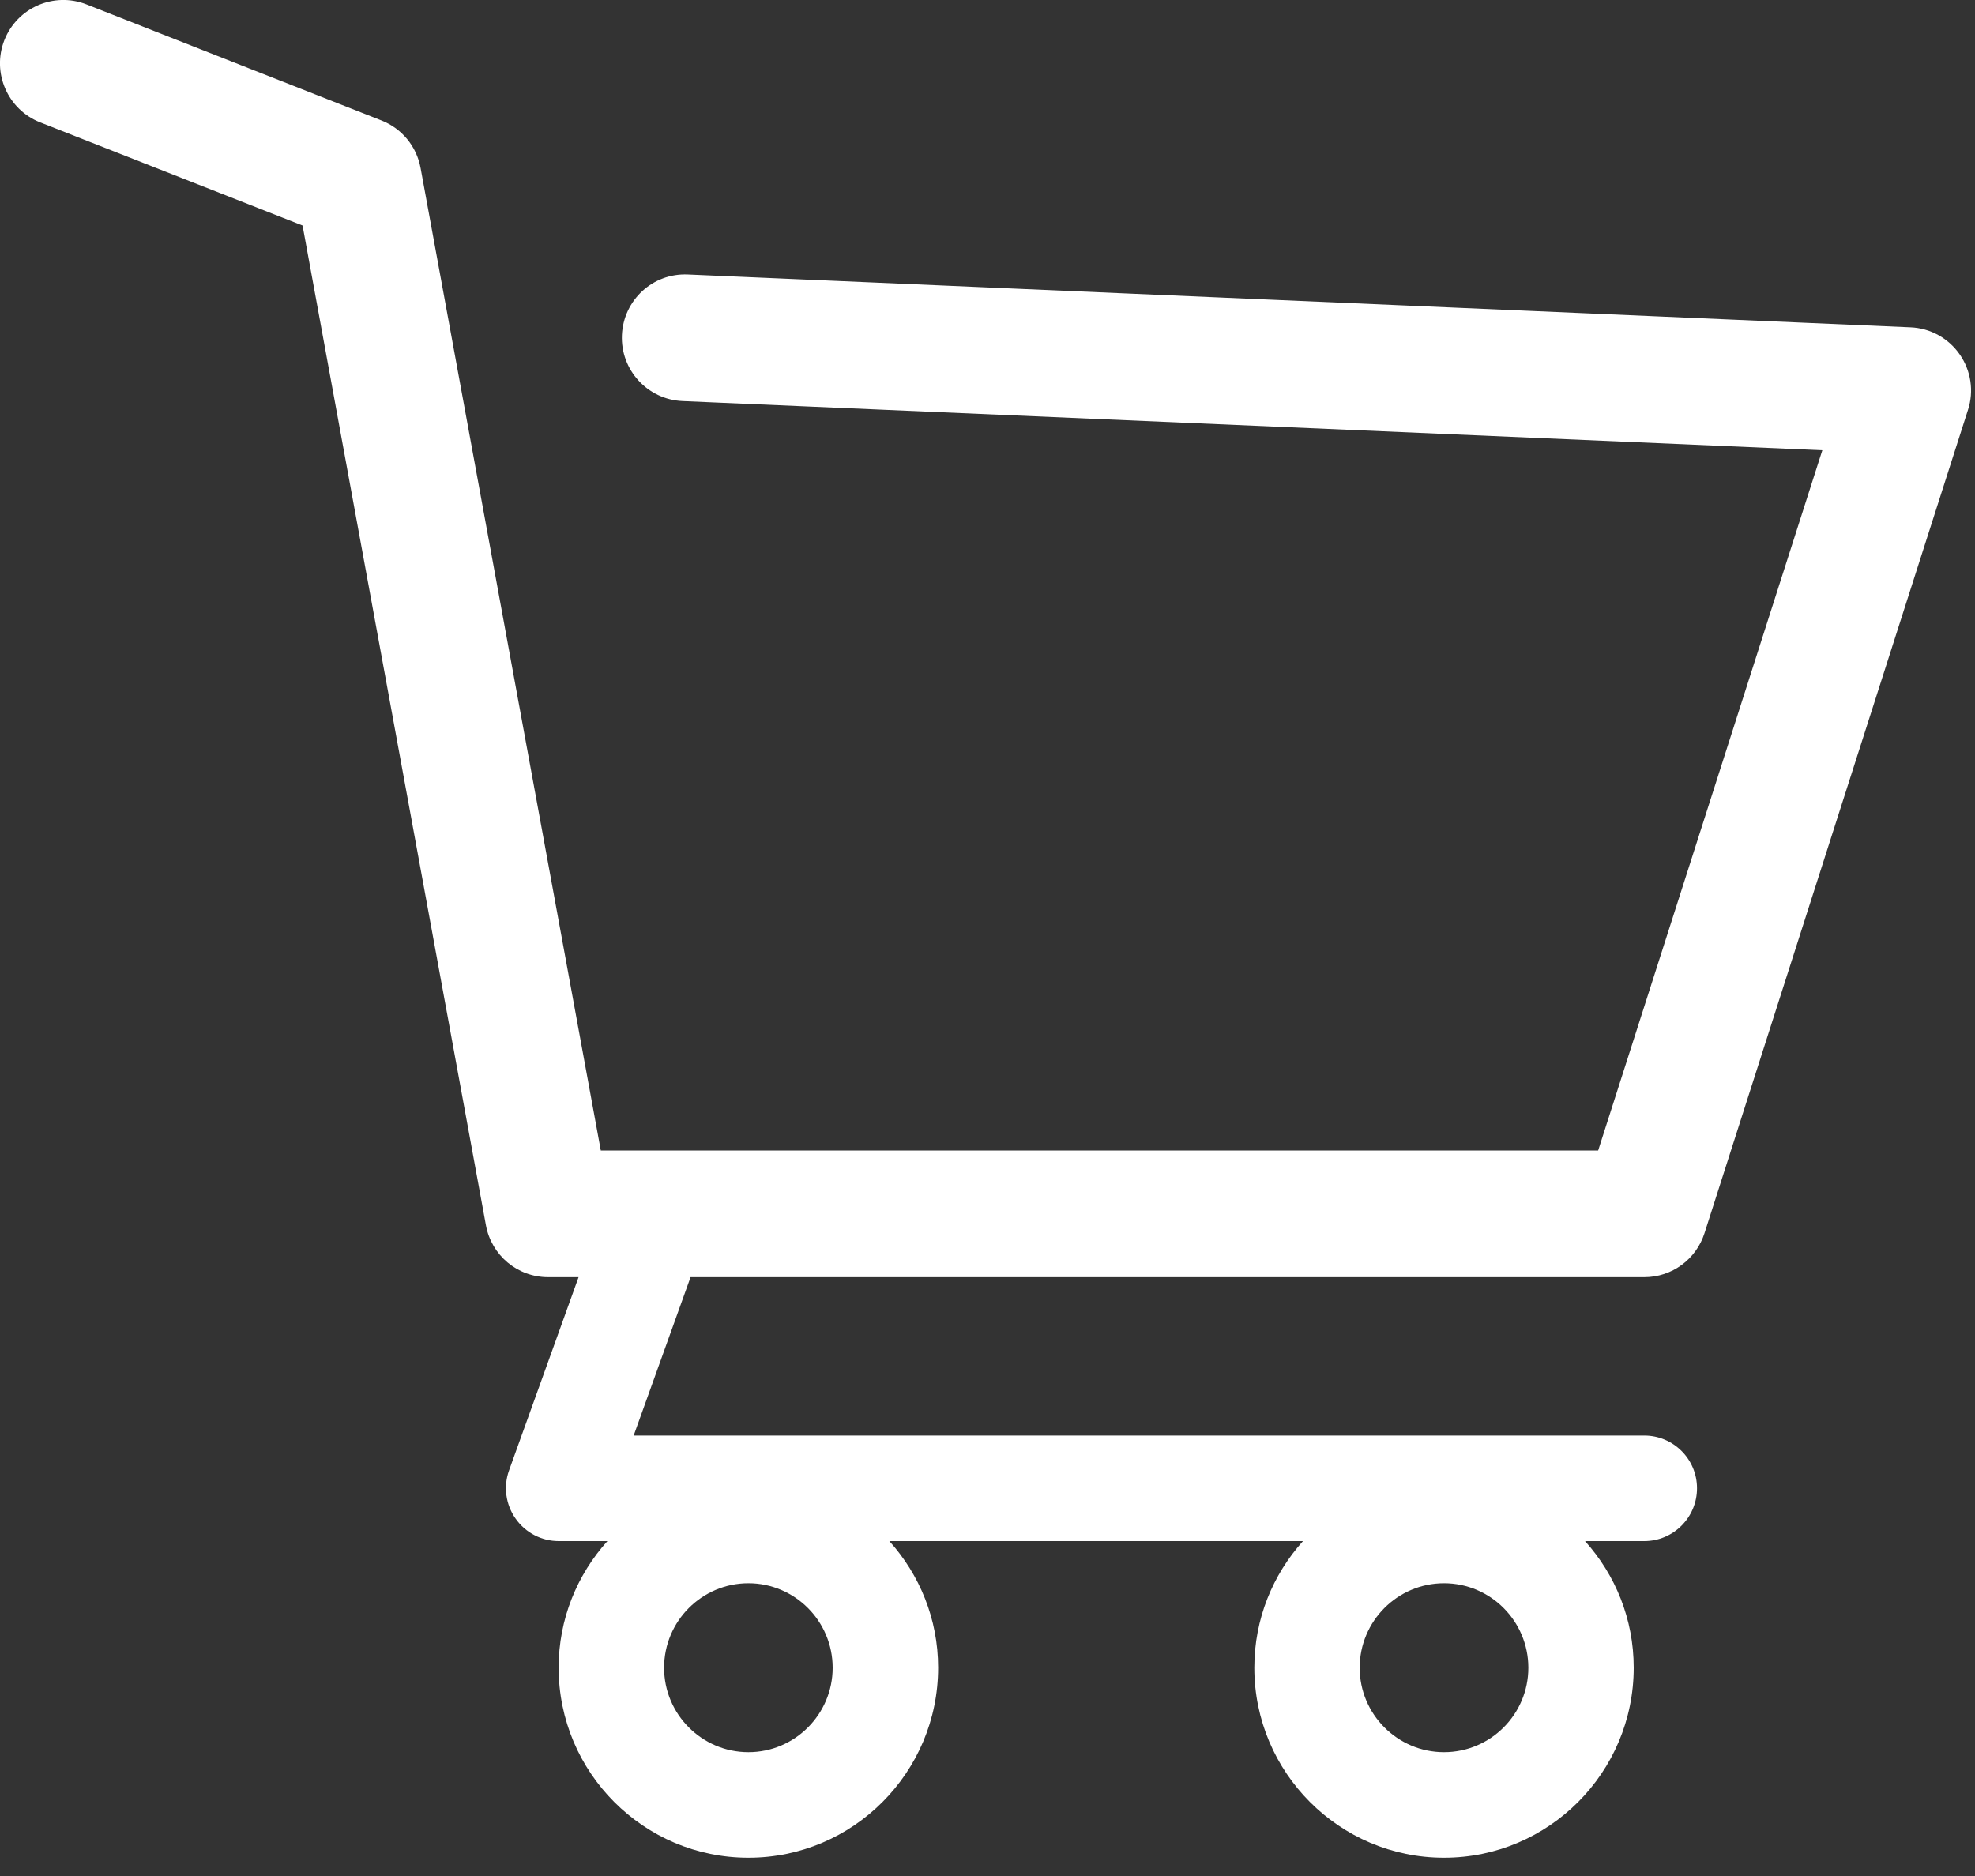 <svg width="20" height="19" viewBox="0 0 20 19" fill="none" xmlns="http://www.w3.org/2000/svg">
<rect x="0" y="0" width="20" height="19" fill="#333333" stroke="none"/>
<g id="cart">
<path id="Vector" d="M19.845 3.589C19.731 3.425 19.547 3.323 19.347 3.315L6.966 2.78C6.61 2.764 6.314 3.039 6.298 3.393C6.283 3.747 6.557 4.046 6.911 4.062L18.454 4.56L16.184 11.652H6.084L4.259 1.701C4.219 1.483 4.07 1.301 3.863 1.22L0.875 0.044C0.545 -0.085 0.174 0.077 0.044 0.407C-0.085 0.736 0.077 1.109 0.406 1.239L3.064 2.284L4.921 12.41C4.977 12.714 5.241 12.935 5.551 12.935H5.859L5.155 14.892C5.096 15.056 5.121 15.238 5.221 15.38C5.321 15.523 5.484 15.608 5.657 15.608H6.151C5.845 15.948 5.657 16.397 5.657 16.89C5.657 17.952 6.519 18.815 7.579 18.815C8.638 18.815 9.5 17.952 9.5 16.89C9.5 16.397 9.312 15.948 9.006 15.608H13.195C12.889 15.948 12.702 16.397 12.702 16.89C12.702 17.952 13.564 18.815 14.623 18.815C15.683 18.815 16.544 17.952 16.544 16.89C16.544 16.397 16.357 15.948 16.051 15.608H16.651C16.946 15.608 17.185 15.368 17.185 15.073C17.185 14.778 16.946 14.539 16.651 14.539H6.417L6.993 12.935H16.651C16.93 12.935 17.176 12.755 17.261 12.489L19.929 4.151C19.991 3.961 19.959 3.753 19.845 3.589ZM7.579 17.746C7.108 17.746 6.725 17.362 6.725 16.891C6.725 16.419 7.108 16.035 7.579 16.035C8.049 16.035 8.432 16.419 8.432 16.891C8.432 17.362 8.049 17.746 7.579 17.746ZM14.623 17.746C14.152 17.746 13.769 17.362 13.769 16.891C13.769 16.419 14.152 16.035 14.623 16.035C15.094 16.035 15.477 16.419 15.477 16.891C15.477 17.362 15.094 17.746 14.623 17.746Z" fill="white"/>
</g>
</svg>
